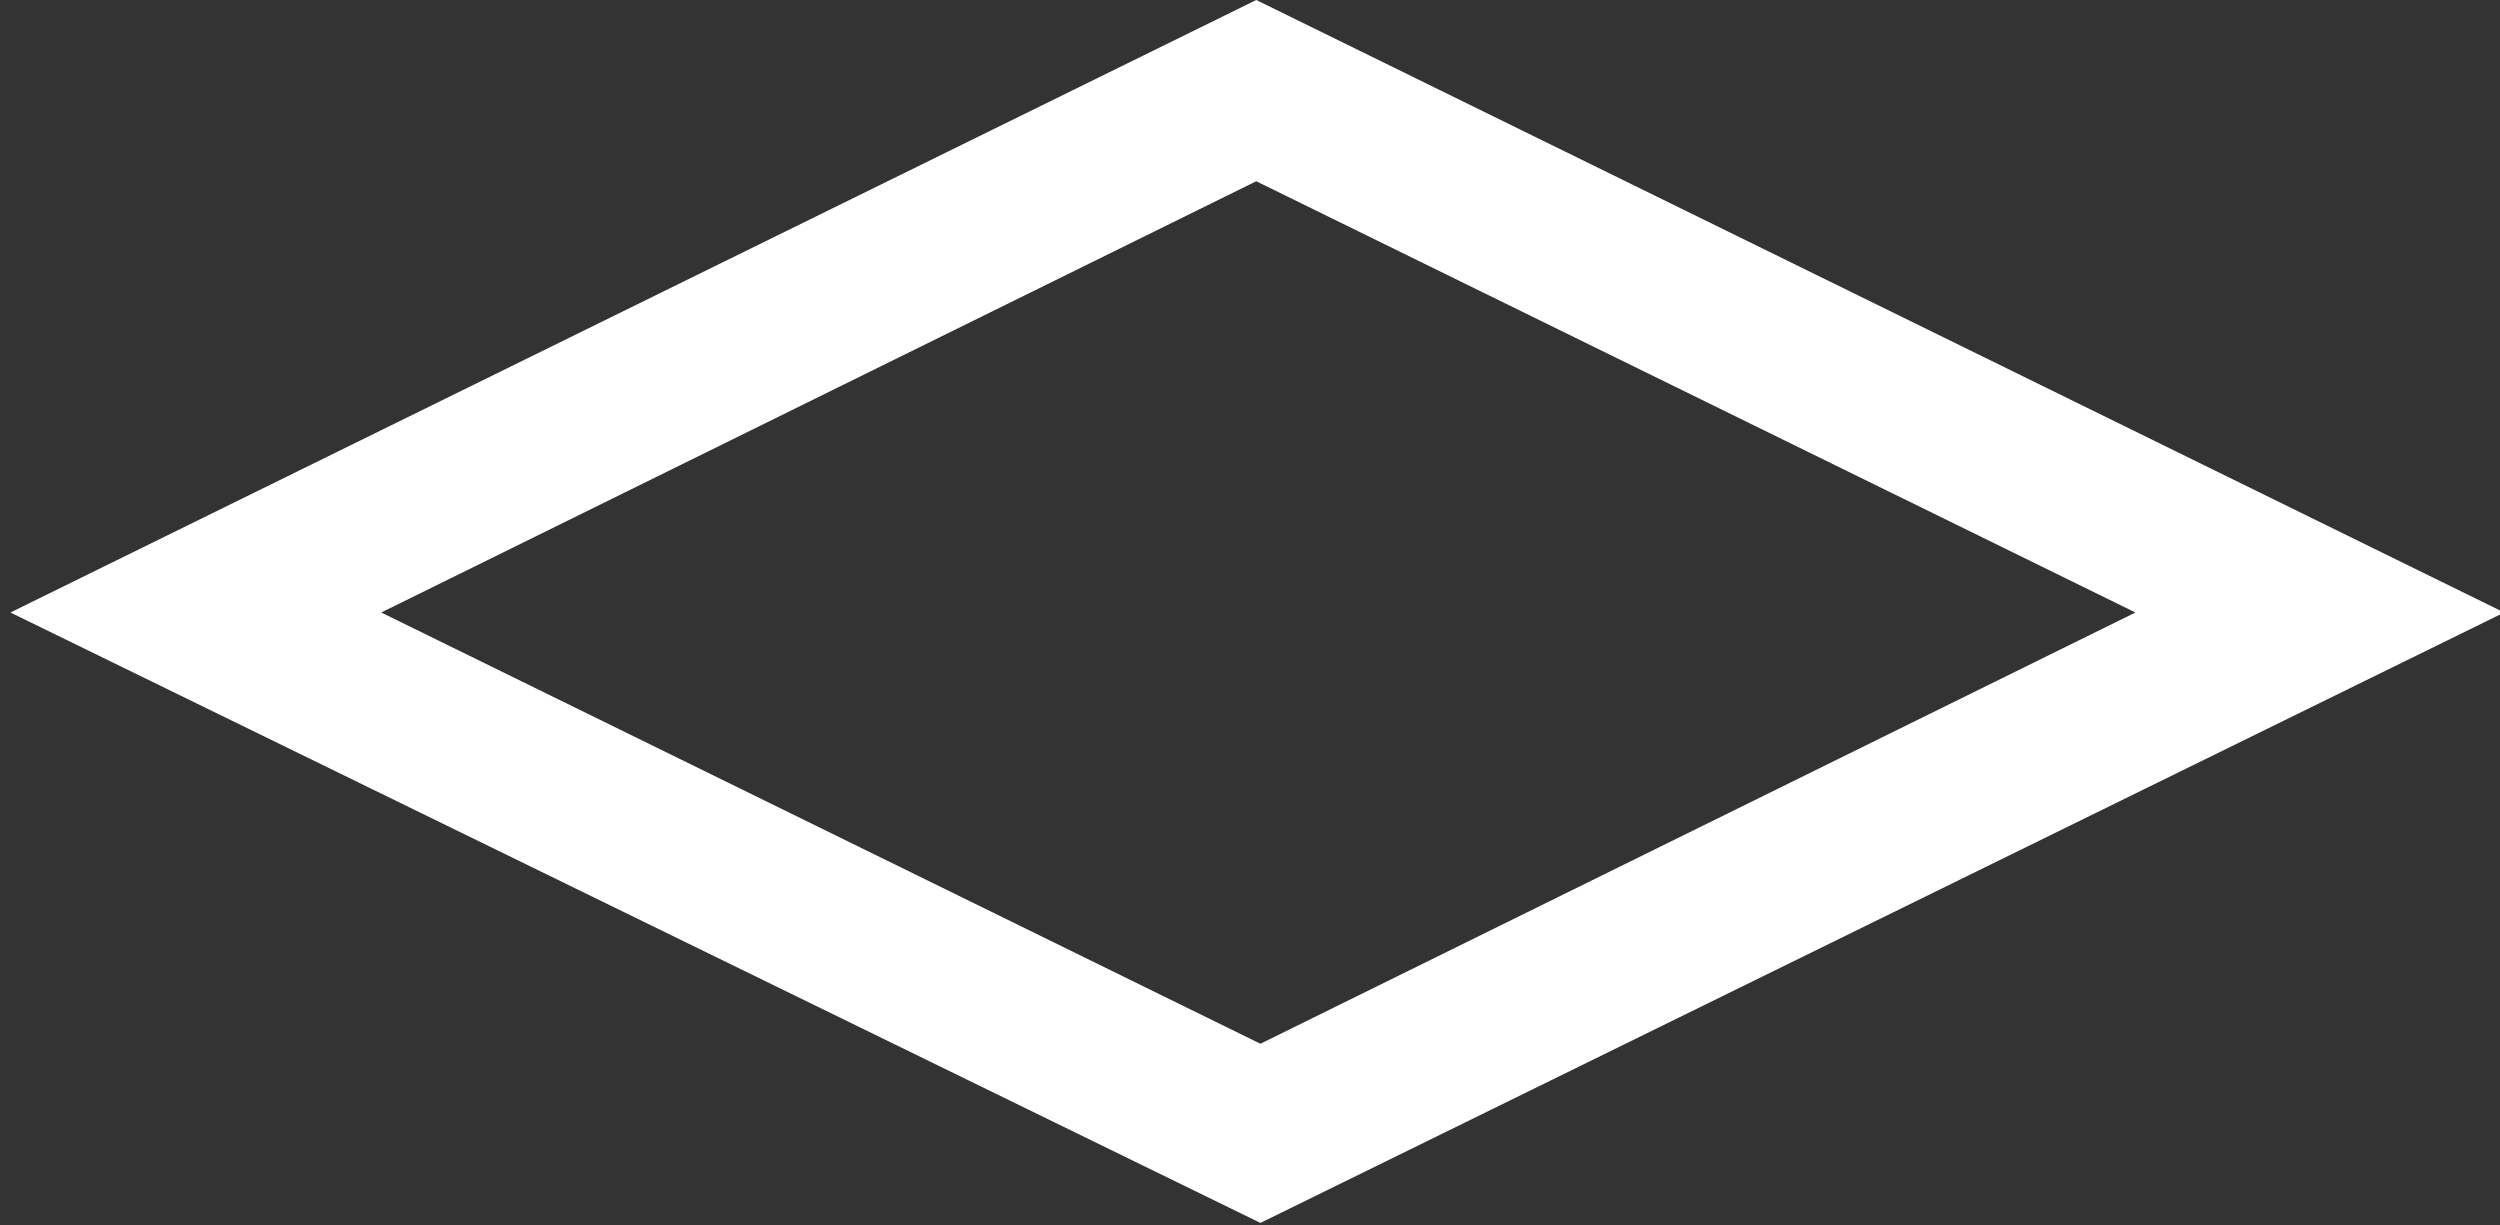 <?xml version="1.0" encoding="utf-8"?>
<!-- Generator: Adobe Illustrator 18.1.1, SVG Export Plug-In . SVG Version: 6.00 Build 0)  -->
<svg version="1.1" id="图层_1" xmlns="http://www.w3.org/2000/svg" xmlns:xlink="http://www.w3.org/1999/xlink" x="0px" y="0px"
	 width="120" height="58.8" enable-background="new 0 0 120 58.8" xml:space="preserve">
<rect width="100%" height="100%" fill="#333333" stroke="none"/>
<path fill="#FFFFFF" d="M60.3,0L0.5,29.4l60,29.3l59.7-29.3L60.3,0z M60.5,50.1L18.3,29.4l42-20.7l42.2,20.7L60.5,50.1z"/>
</svg>
